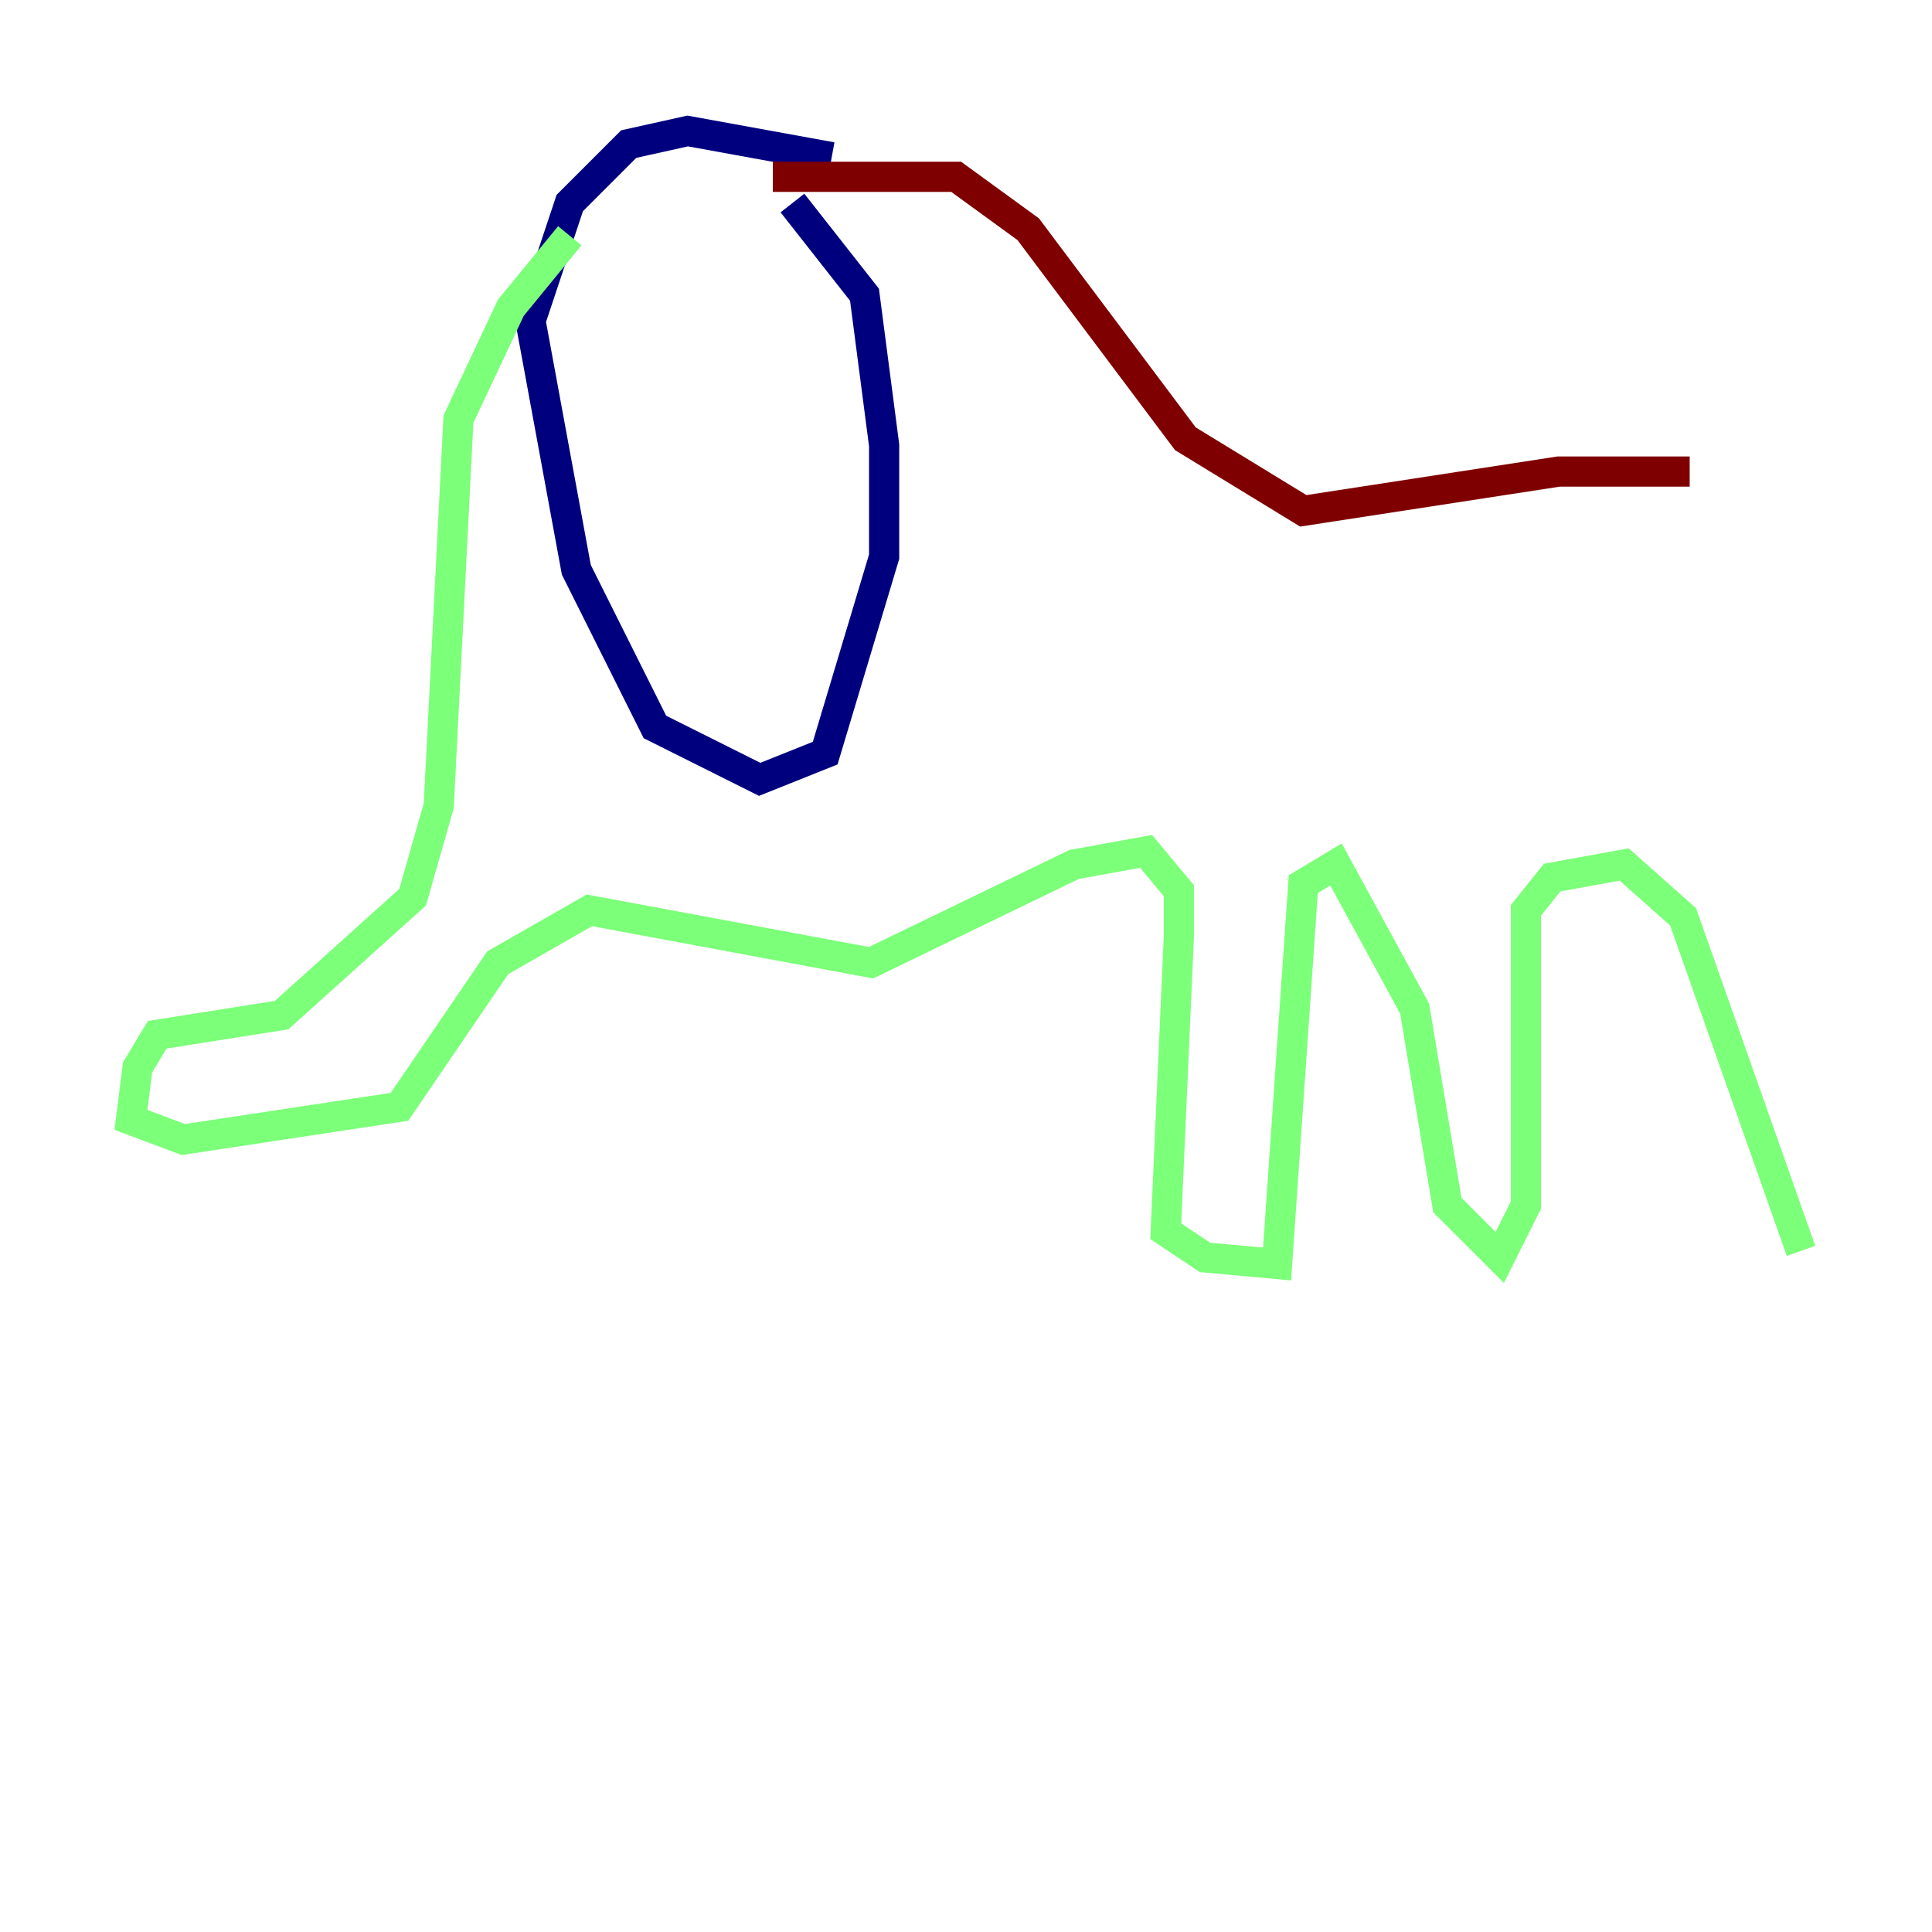 <?xml version="1.0" encoding="utf-8" ?>
<svg baseProfile="tiny" height="128" version="1.2" viewBox="0,0,128,128" width="128" xmlns="http://www.w3.org/2000/svg" xmlns:ev="http://www.w3.org/2001/xml-events" xmlns:xlink="http://www.w3.org/1999/xlink"><defs /><polyline fill="none" points="55.105,10.414 45.559,8.678 41.654,9.546 37.749,13.451 35.146,21.261 38.183,37.749 43.39,48.163 50.332,51.634 54.671,49.898 58.576,36.881 58.576,29.505 57.275,19.525 52.502,13.451" stroke="#00007f" stroke-width="2" /><polyline fill="none" points="37.749,15.62 33.844,20.393 30.373,27.77 29.071,53.37 27.336,59.444 18.658,67.254 10.414,68.556 9.112,70.725 8.678,74.197 12.149,75.498 26.468,73.329 32.976,63.783 39.051,60.312 57.709,63.783 71.159,57.275 75.932,56.407 78.102,59.01 78.102,62.047 77.234,81.573 79.837,83.308 84.61,83.742 86.346,58.576 88.515,57.275 93.722,66.82 95.891,79.837 99.363,83.308 101.098,79.837 101.098,60.312 102.834,58.142 107.607,57.275 111.512,60.746 119.322,82.875" stroke="#7cff79" stroke-width="2" /><polyline fill="none" points="51.2,11.715 63.349,11.715 68.122,15.186 78.536,29.071 86.346,33.844 103.268,31.241 111.946,31.241" stroke="#7f0000" stroke-width="2" /></svg>